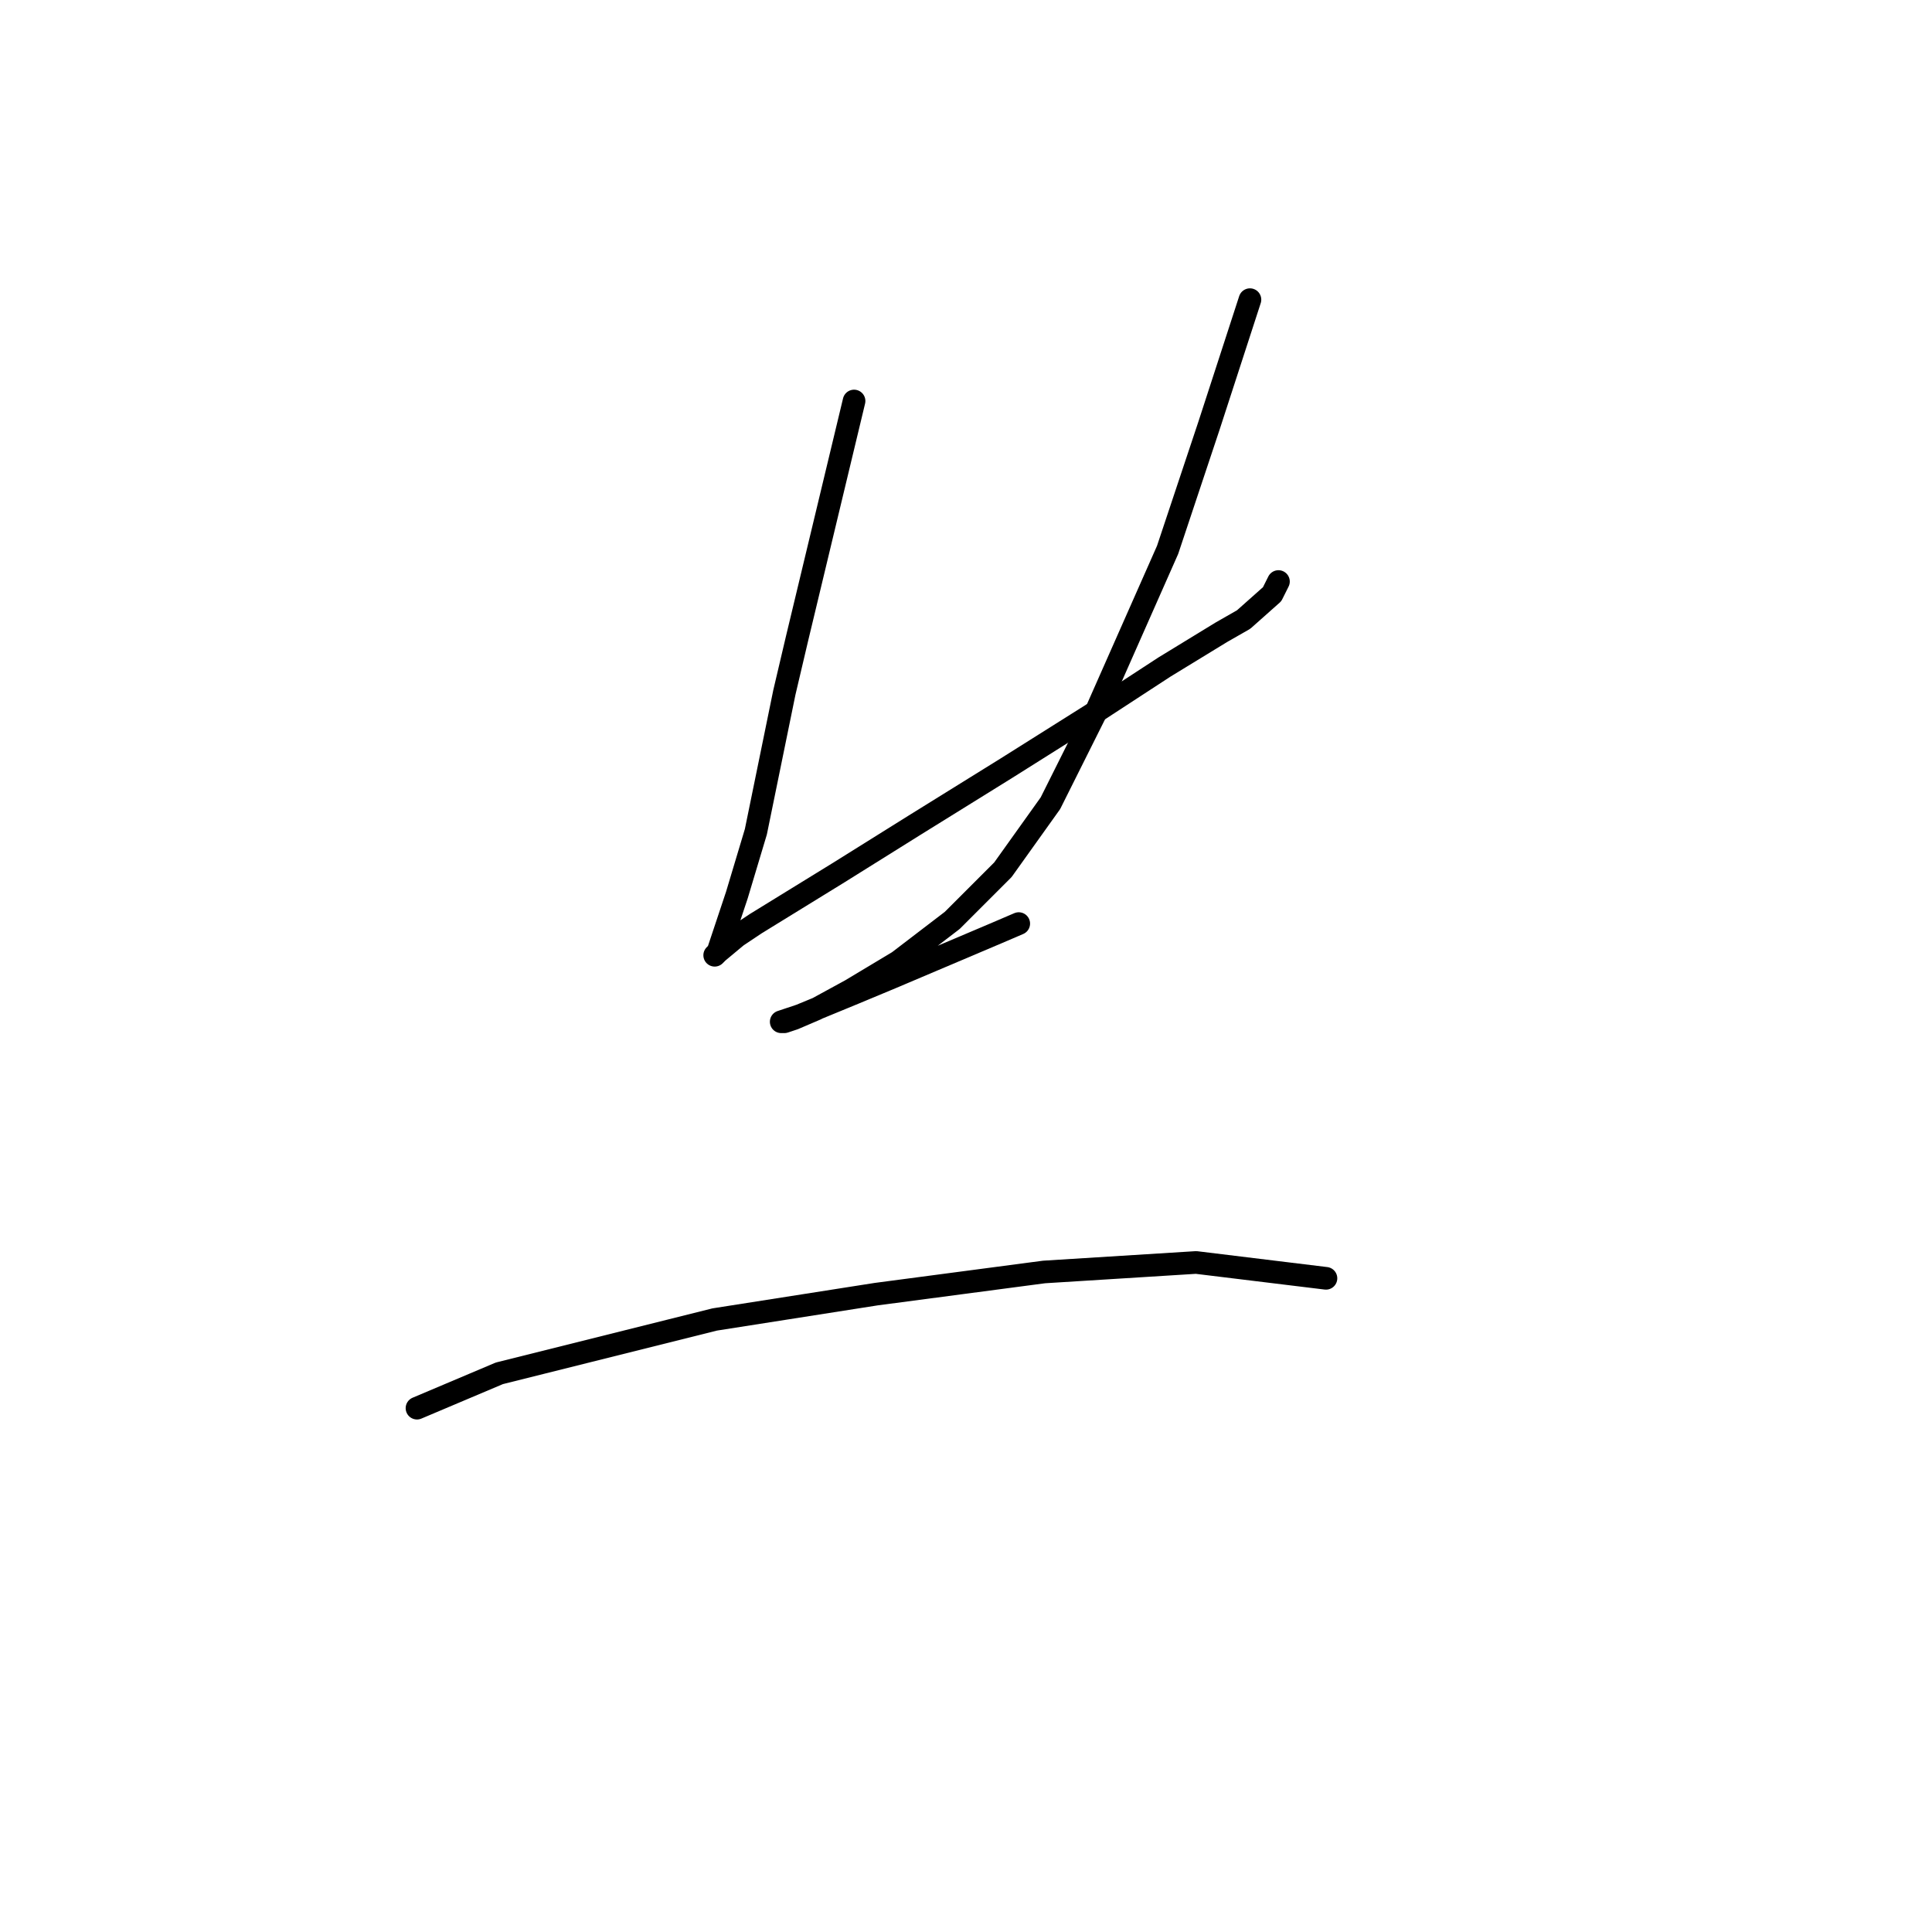 <?xml version="1.0" standalone="no"?>
    <svg width="256" height="256" xmlns="http://www.w3.org/2000/svg" version="1.1">
    <polyline stroke="black" stroke-width="3" stroke-linecap="round" fill="transparent" stroke-linejoin="round" points="113.167 53.135 110.649 63.627 105.613 84.61 103.934 91.744 100.157 110.21 97.639 118.603 95.96 123.639 95.121 126.157 94.701 126.577 95.121 126.157 97.639 124.059 100.157 122.38 111.068 115.665 121.14 109.37 133.311 101.816 144.642 94.682 154.294 88.387 161.848 83.771 164.786 82.092 168.563 78.735 169.402 77.056 169.402 77.056 " />
        <polyline stroke="black" stroke-width="3" stroke-linecap="round" fill="transparent" stroke-linejoin="round" points="165.625 39.706 160.169 56.492 157.651 64.046 154.714 72.859 145.061 94.682 139.186 106.433 132.891 115.246 126.176 121.96 119.042 127.416 112.747 131.193 108.131 133.711 105.193 134.97 103.934 135.39 103.514 135.39 106.032 134.55 113.167 131.613 118.203 129.514 132.052 123.639 134.989 122.38 134.989 122.38 " />
        <polyline stroke="black" stroke-width="3" stroke-linecap="round" fill="transparent" stroke-linejoin="round" points="55.253 186.589 66.164 181.973 94.701 174.838 116.104 171.481 138.347 168.543 158.491 167.284 175.697 169.383 175.697 169.383 " />
        </svg>